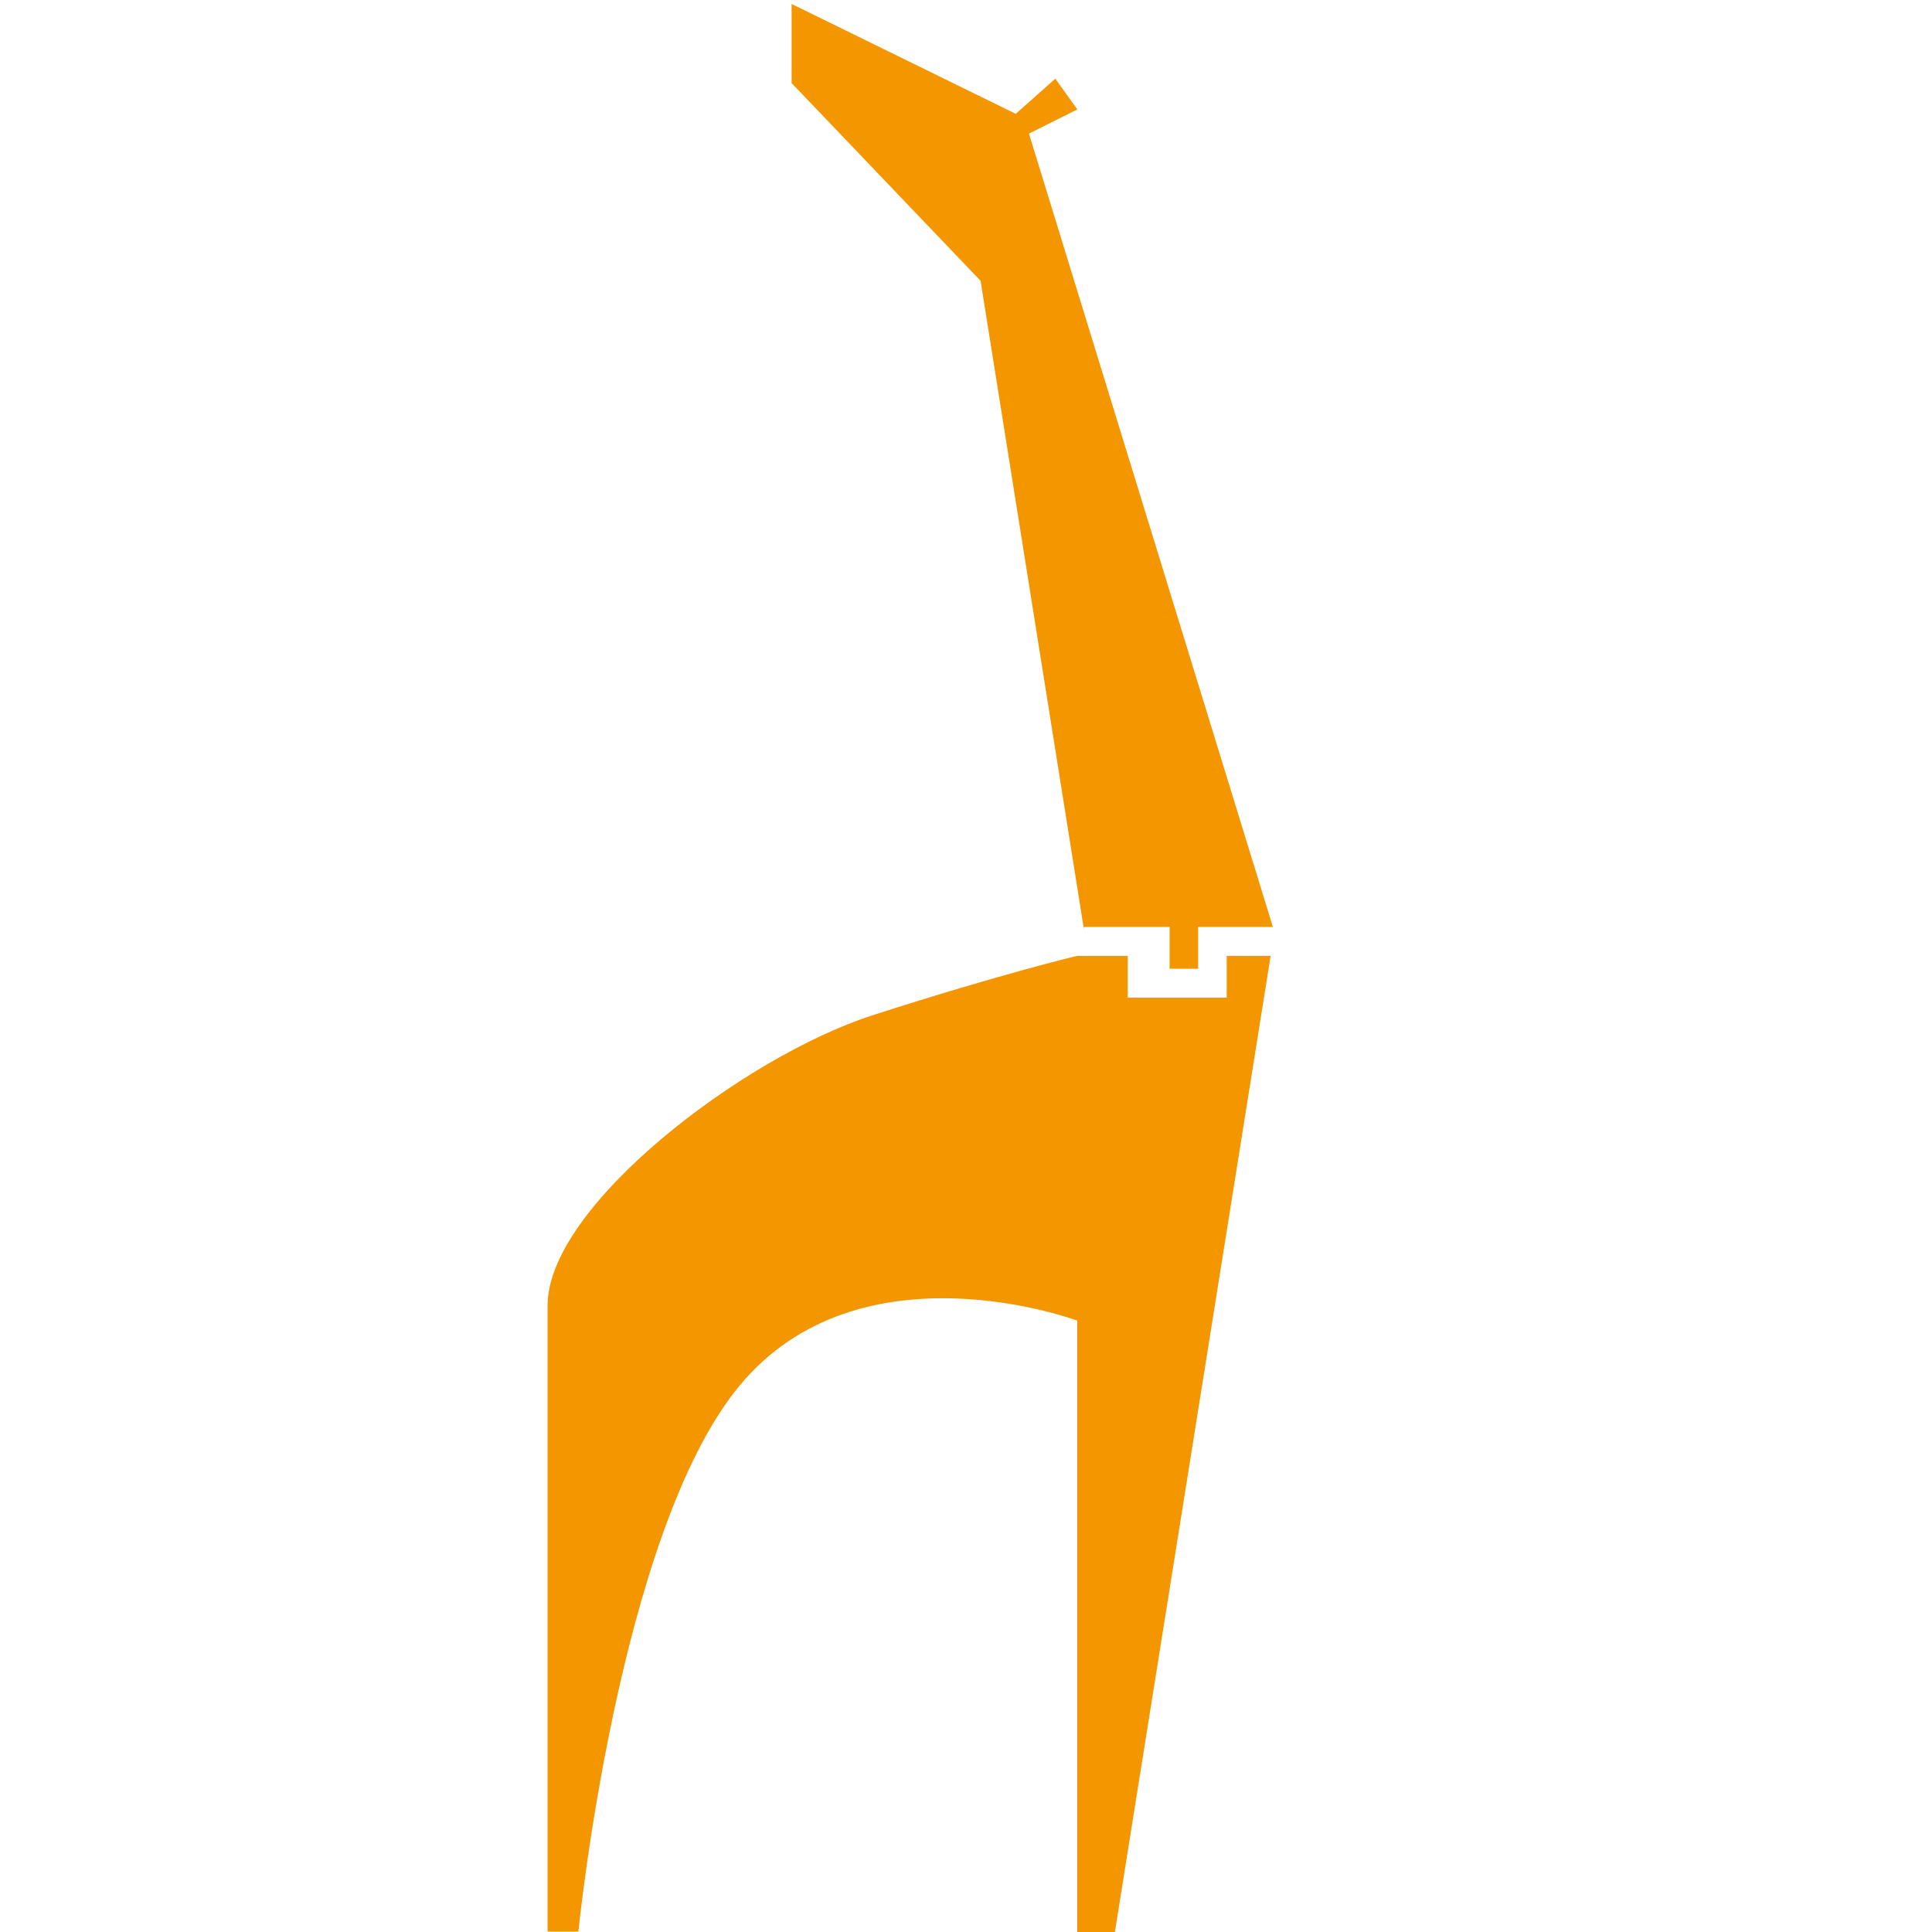 <?xml version="1.0" encoding="UTF-8" standalone="no"?>
<svg
   xmlns:dc="http://purl.org/dc/elements/1.1/"
   xmlns:cc="http://creativecommons.org/ns#"
   xmlns:rdf="http://www.w3.org/1999/02/22-rdf-syntax-ns#"
   xmlns:svg="http://www.w3.org/2000/svg"
   xmlns="http://www.w3.org/2000/svg"
   xmlns:sodipodi="http://sodipodi.sourceforge.net/DTD/sodipodi-0.dtd"
   xmlns:inkscape="http://www.inkscape.org/namespaces/inkscape"
   version="1.1"
   id="Layer_1"
   x="0px"
   y="0px"
   viewBox="0 0 136 136"
   style="enable-background:new 0 0 136 136;"
   xml:space="preserve"
   inkscape:version="0.91 r13725"
   sodipodi:docname="GIRAFENoName2.svg"
   inkscape:export-filename="/home/dbourasseau/project/girafe_web/gentelella/app/img/GIRAFENoName.png"
   inkscape:export-xdpi="300"
   inkscape:export-ydpi="300"><defs
     id="defs10" /><sodipodi:namedview
     pagecolor="#ffffff"
     bordercolor="#666666"
     borderopacity="1"
     objecttolerance="10"
     gridtolerance="10"
     guidetolerance="10"
     inkscape:pageopacity="0"
     inkscape:pageshadow="2"
     inkscape:window-width="1855"
     inkscape:window-height="1176"
     id="namedview8"
     showgrid="false"
     inkscape:zoom="6.9411765"
     inkscape:cx="53.115509"
     inkscape:cy="61.189965"
     inkscape:window-x="65"
     inkscape:window-y="24"
     inkscape:window-maximized="1"
     inkscape:current-layer="XMLID_23_" /><style
     type="text/css"
     id="style3">
	.st0{fill:none;stroke:#00628B;stroke-width:2.169;stroke-miterlimit:10;}
	.st1{fill:none;stroke:#00628B;stroke-width:1.572;stroke-miterlimit:10;}
	.st2{fill:none;stroke:#00628B;stroke-width:1.534;stroke-miterlimit:10;}
	.st3{fill:#00628B;}
	.st4{fill:#F49600;}
	.st5{fill:none;stroke:#00628B;stroke-width:2;stroke-miterlimit:10;}
	.st6{fill:#009FE3;}
</style><!--<rect id="XMLID_1_" width="136" height="136"/> --><g
     id="XMLID_23_"
     transform="matrix(1.547,0,0,1.547,-37.564,-33.89)"><path
       id="XMLID_144_"
       class="st4"
       d="m 80.1,65.4 0,1.9 -4.5,0 0,-1.9 -2.3,0 0,0 c 0,0 -3.4,0.8 -9.3,2.7 -5.9,1.9 -14.8,8.7 -14.8,13.2 0,4.5 0,28.5 0,28.5 l 1.4,0 c 0,0 1.8,-18.1 7.3,-24.8 5.5,-6.7 15.4,-3 15.4,-3 l 0,27.9 1.7,0 7.1,-44.5 -2,0 z"
       inkscape:connector-curvature="0"
       style="fill:#f49600" /><polygon
       id="XMLID_145_"
       class="st4"
       points="82.7,26.7 84.9,27.8 73.8,63.9 77.2,63.9 77.2,65.8 78.5,65.8 78.5,63.9 82.4,63.9 82.4,64 87.1,34.5 95.7,25.5 95.7,21.9 85.5,26.9 83.7,25.3 "
       style="fill:#f49600"
       transform="matrix(-1,0,0,1,156.002,0.186)" /></g></svg>